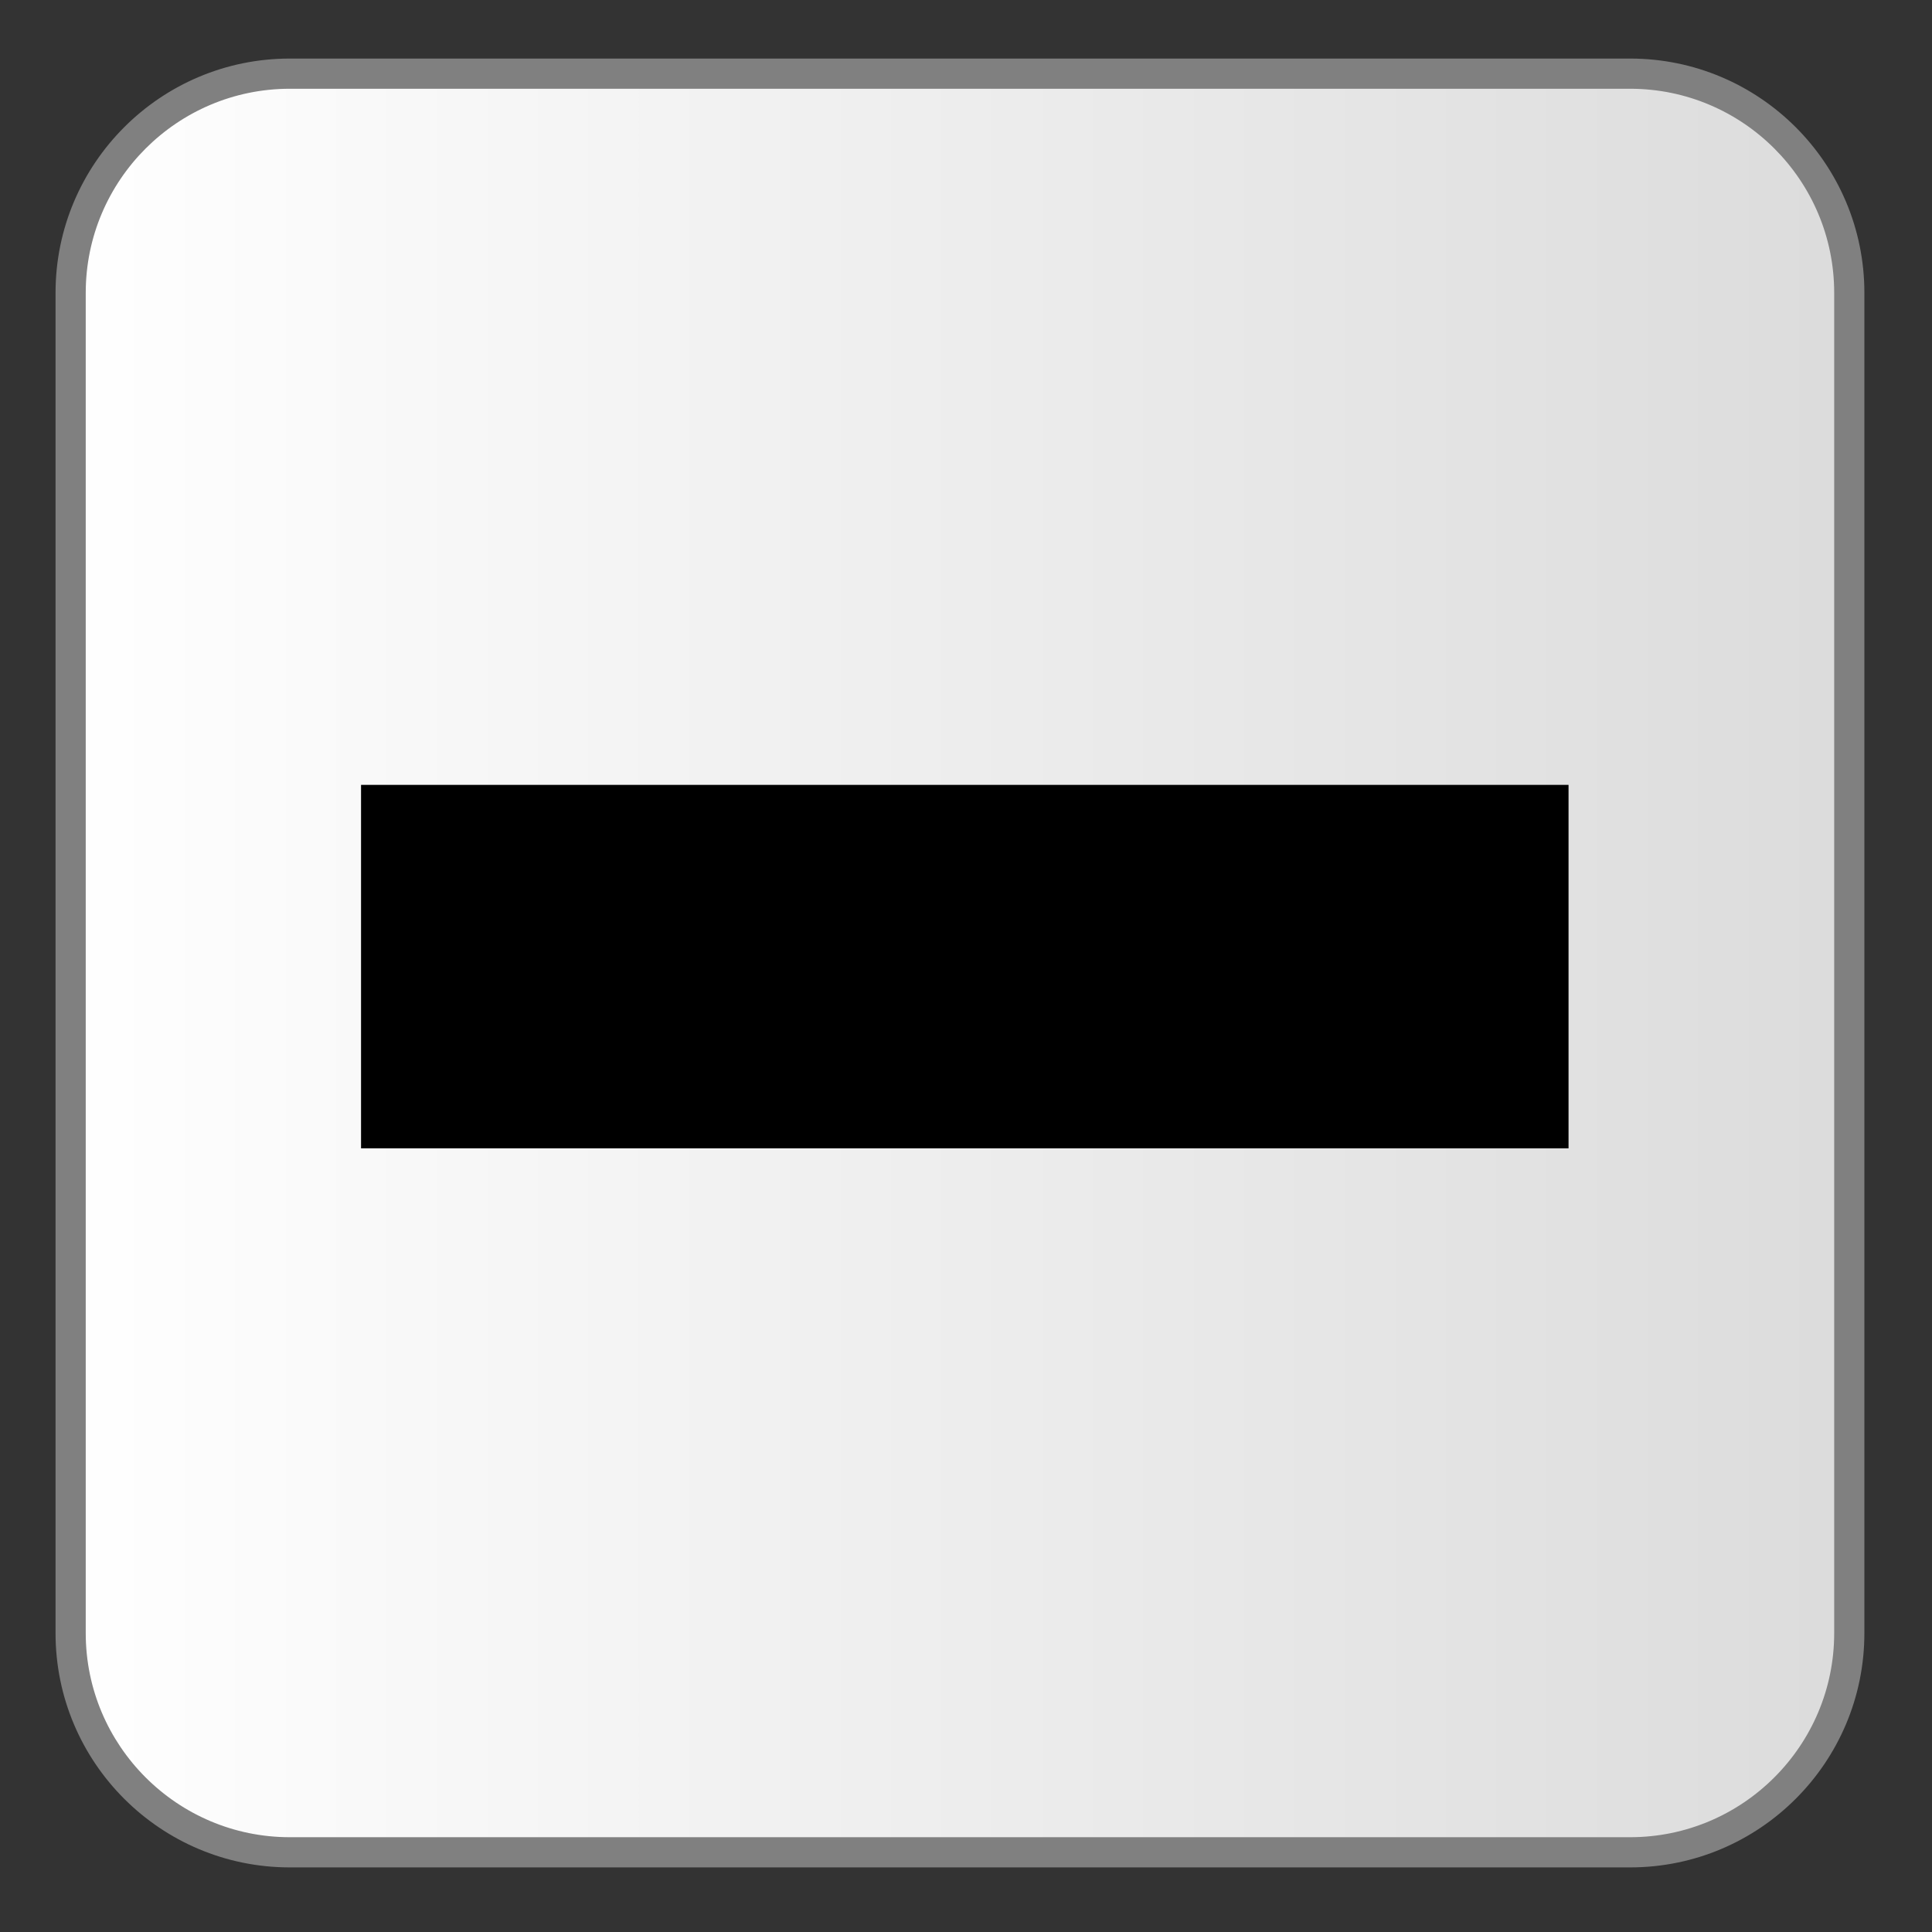 <svg width="16" height="16" xmlns="http://www.w3.org/2000/svg">
 <rect width="100%" height="100%" fill="#333333" stroke="none"/>
 <defs>
  <linearGradient x1="0.002" y1="0.5" x2="1.006" y2="0.5" id="linearGradient3011">
   <stop offset="0" stop-color="#FFF"/>
   <stop offset="1" stop-color="#DBDBDB"/>
  </linearGradient>
 </defs>
 <g>
  <title>Layer 1</title>
  <path id="svg_1" d="m13.5,15.4l-11.1,0c-1,0 -1.82,-0.813 -1.82,-1.81l0,-11.2c0,-1 0.815,-1.82 1.82,-1.82l11.1,0c1,0 1.81,0.815 1.81,1.82l0,11.1c0,1 -0.813,1.81 -1.81,1.81l0,0.1z" fill="url(#linearGradient3011)"/>
  <path id="svg_2" d="m13.5,0.485c1.07,0 1.94,0.869 1.94,1.94l0,11.1c0,1.07 -0.868,1.94 -1.94,1.94l-11.1,0c-1.07,0 -1.94,-0.868 -1.94,-1.94l0,-11.1c0,-1.07 0.869,-1.94 1.94,-1.94l11.1,0m0,0.25l-11.1,0c-0.932,0 -1.69,0.758 -1.69,1.69l0,11.1c0,0.932 0.758,1.69 1.69,1.69l11.1,0c0.932,0 1.69,-0.758 1.69,-1.69l0,-11.1c0,-0.932 -0.757,-1.69 -1.69,-1.69z" fill="#808080"/>
  <rect id="svg_3" height="3.01" x="2.99" width="10" y="6.5"/>
 </g>
</svg>